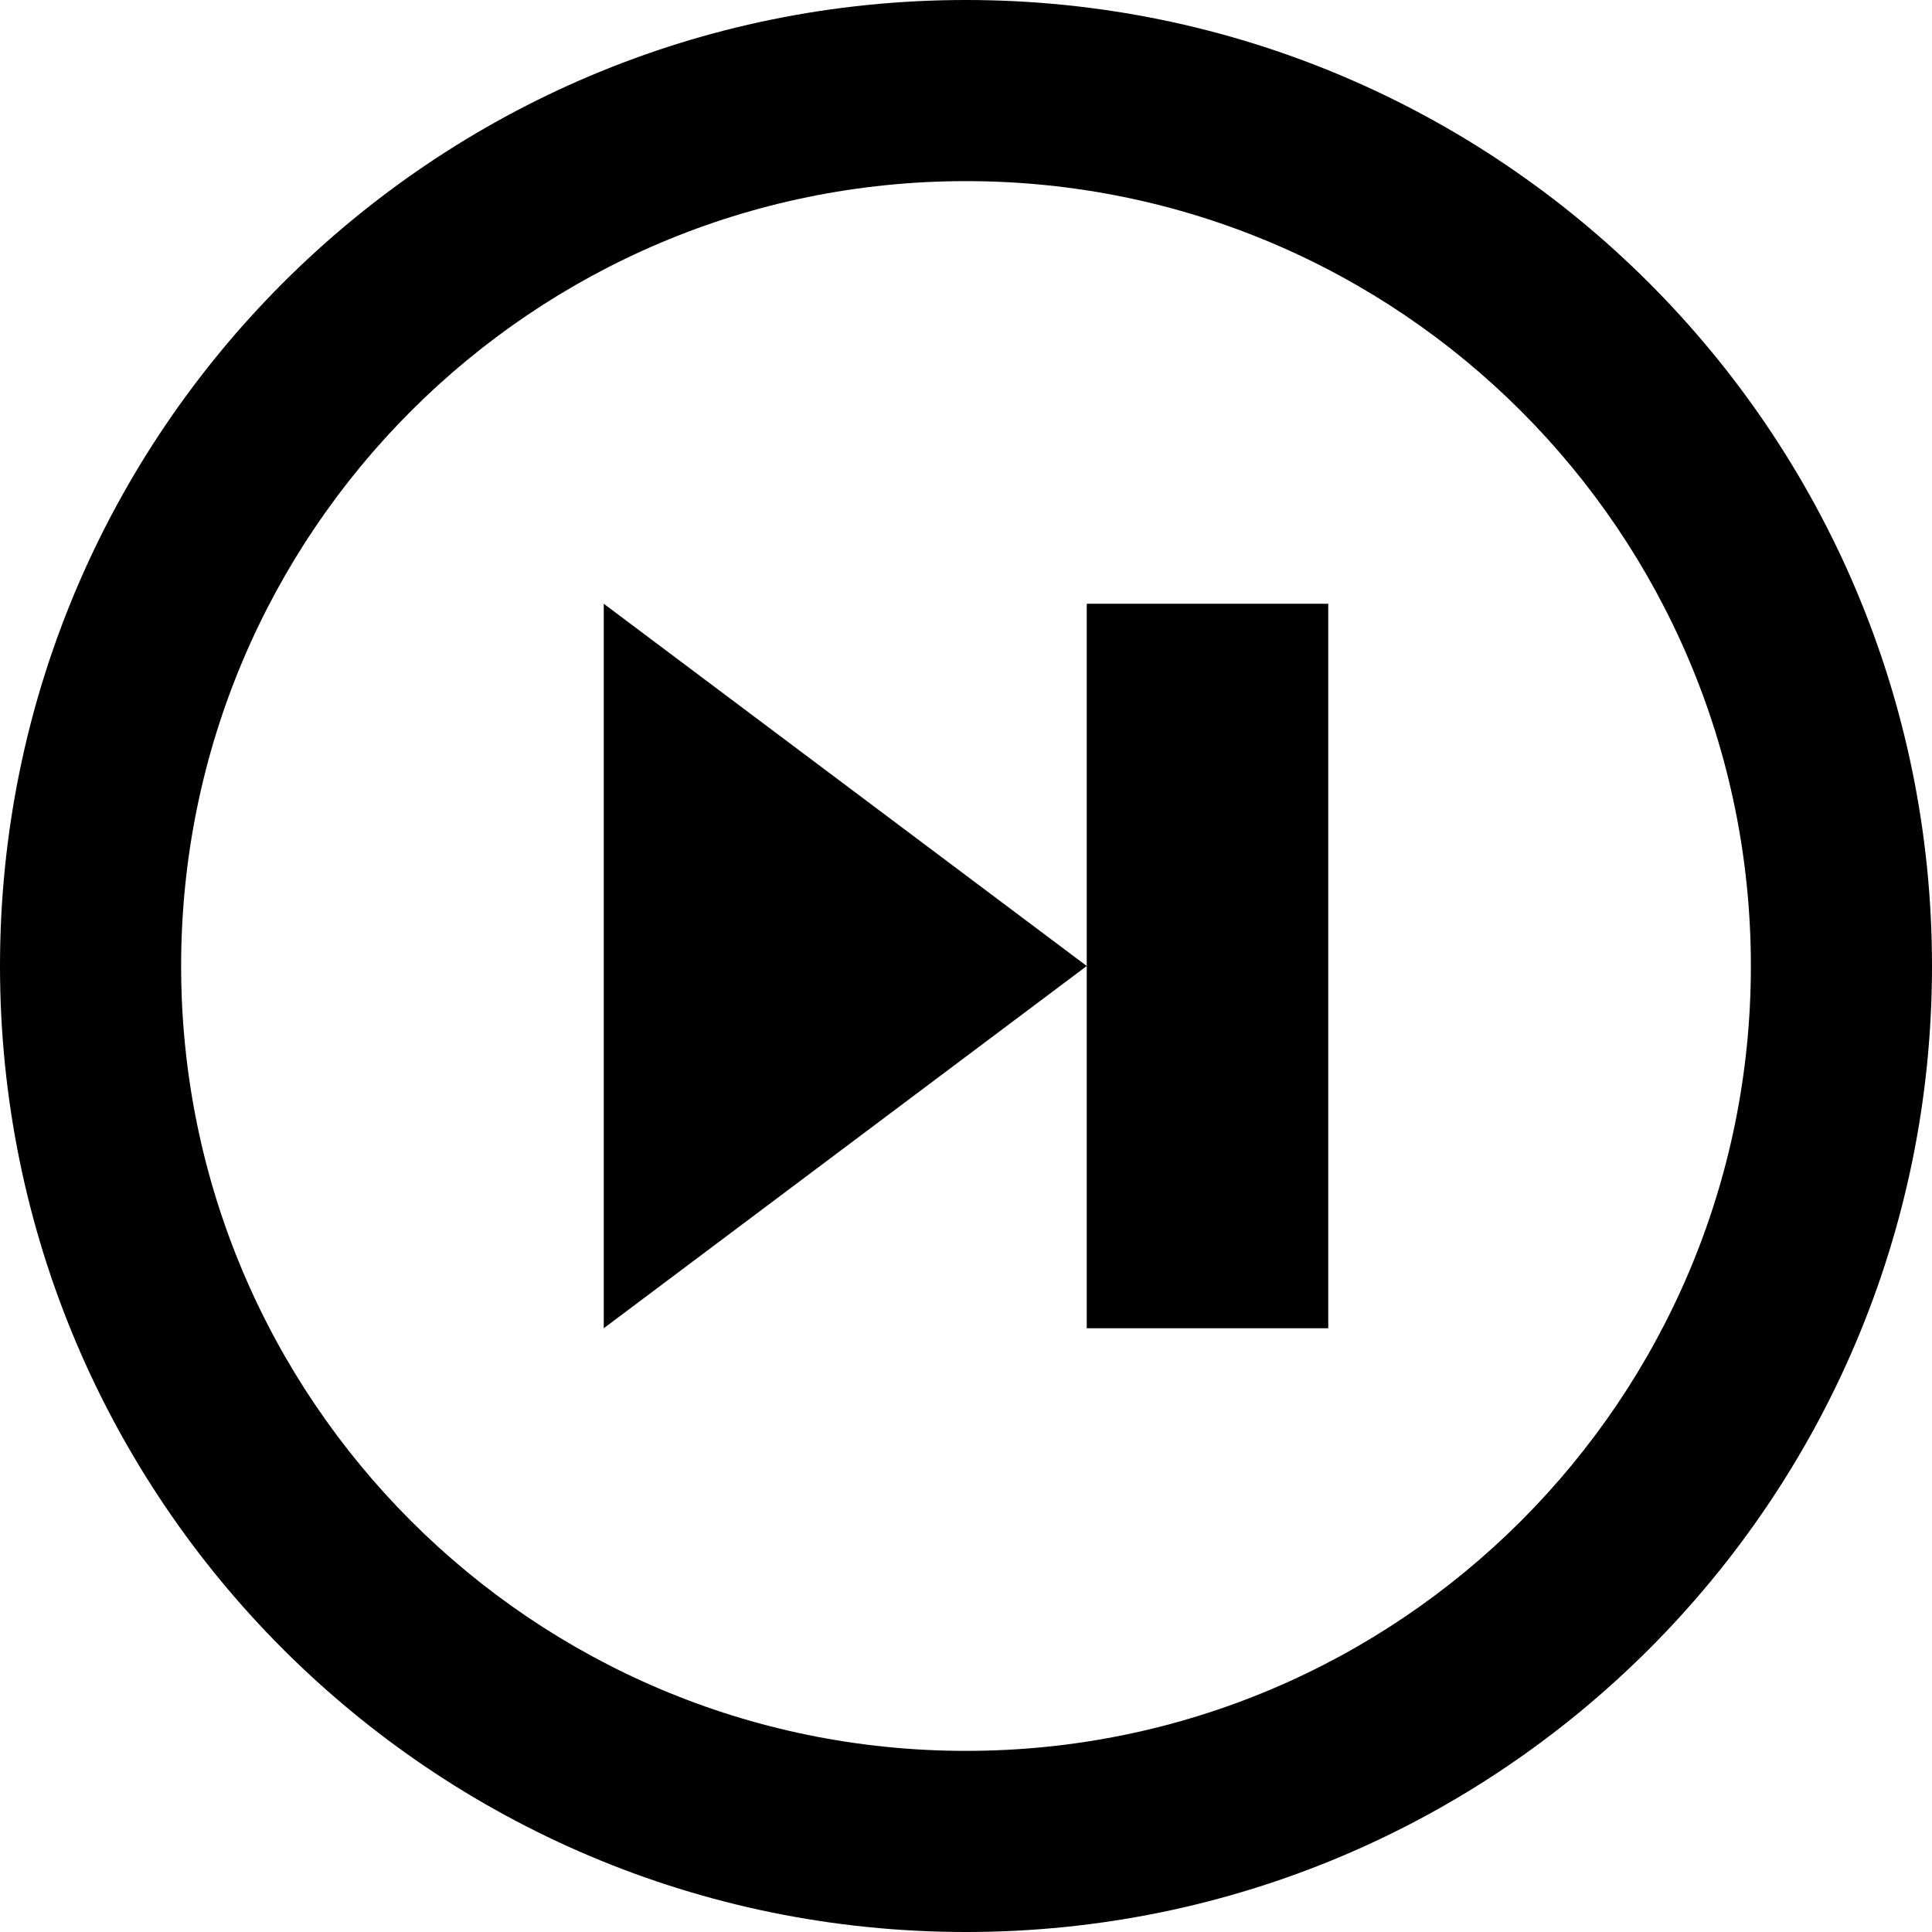 <!-- Generated by IcoMoon.io -->
<svg version="1.1" xmlns="http://www.w3.org/2000/svg" width="20" height="20" viewBox="0 0 20 20">
<title>next</title>
<path d="M10 0c5.523 0 10 4.477 10 10s-4.477 10-10 10-10-4.477-10-10 4.477-10 10-10zM10 18.125c4.487 0 8.125-3.638 8.125-8.125s-3.638-8.125-8.125-8.125-8.125 3.638-8.125 8.125 3.638 8.125 8.125 8.125z"></path>
<path d="M11.25 10l-5-3.75v7.5z"></path>
<path d="M13.75 6.25h-2.5v7.5h2.5v-7.5z"></path>
</svg>
